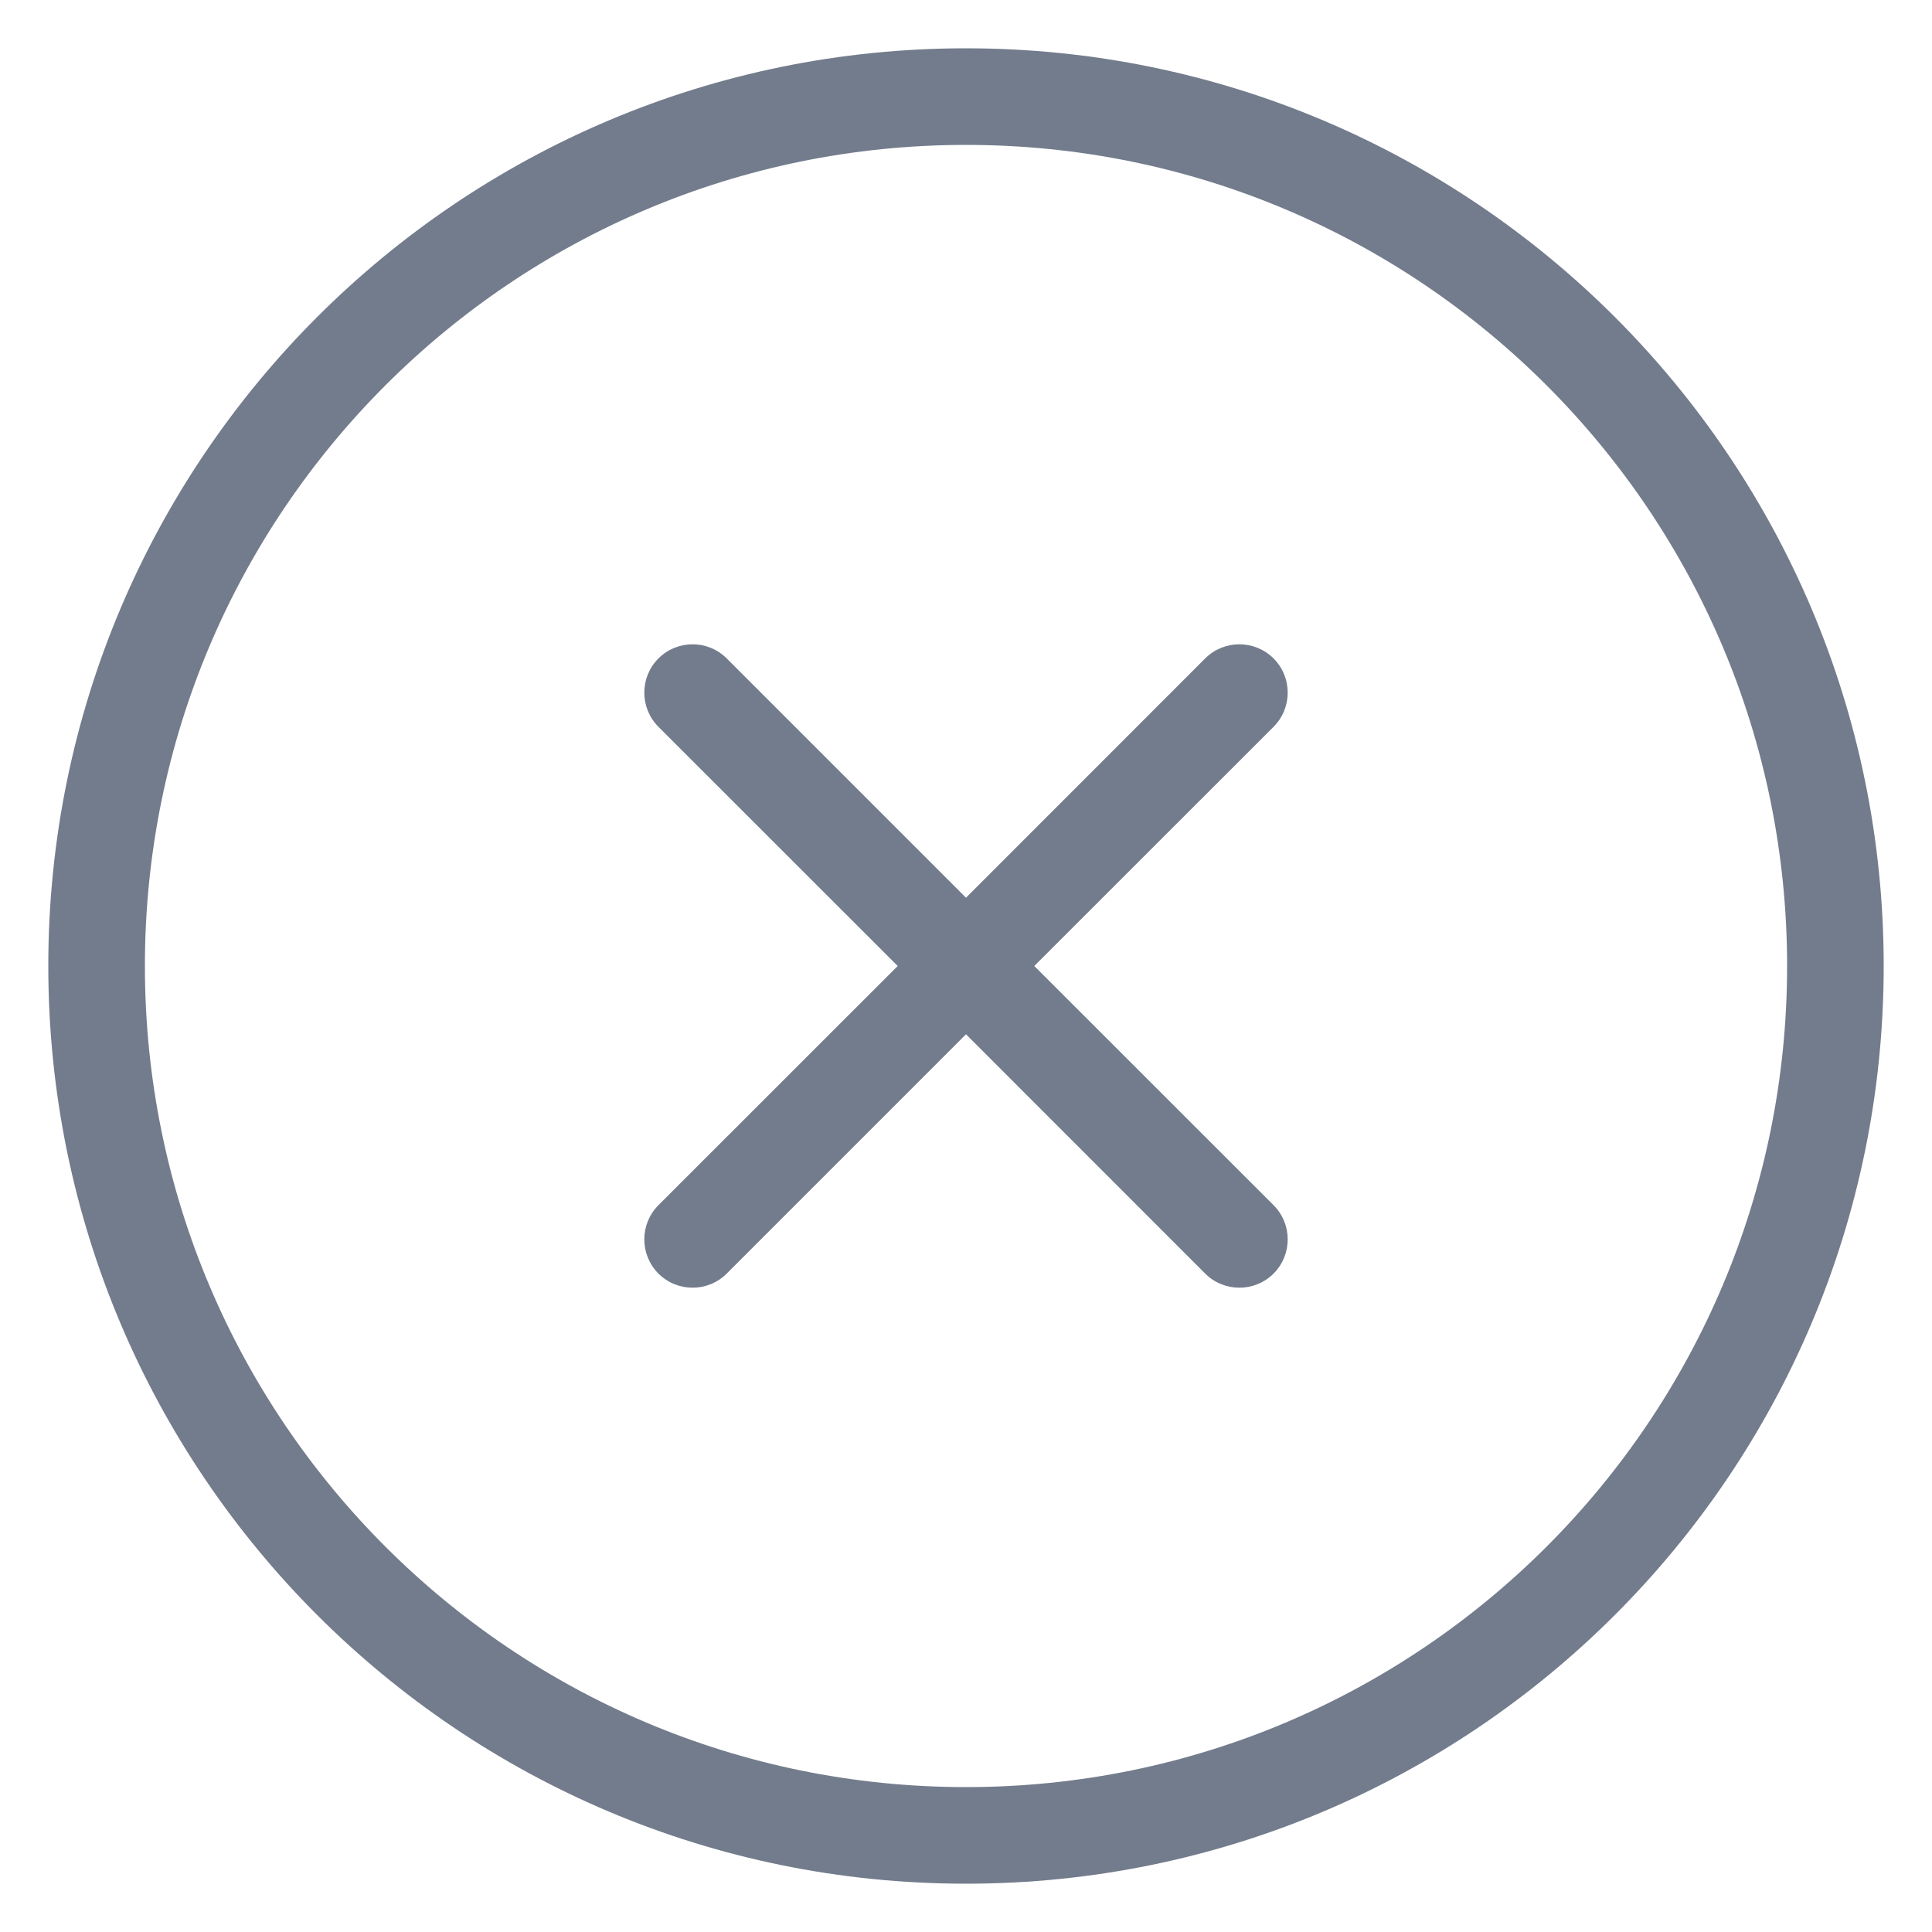<svg width="20" height="20" viewBox="0 0 20 20" fill="none" xmlns="http://www.w3.org/2000/svg">
<g id="&#208;&#152;&#208;&#186;&#208;&#190;&#208;&#189;&#208;&#186;&#208;&#176; &#208;&#180;&#208;&#187;&#209;&#143; &#209;&#141;&#208;&#186;&#209;&#129;&#208;&#191;&#208;&#190;&#209;&#128;&#209;&#130;&#208;&#176;">
<path id="Pre-Icon" fill-rule="evenodd" clip-rule="evenodd" d="M10 1.5C5.305 1.5 1.5 5.305 1.5 10C1.5 14.695 5.305 18.5 10 18.5C14.695 18.5 18.5 14.695 18.5 10C18.5 5.305 14.695 1.5 10 1.5ZM0.5 10C0.5 4.753 4.753 0.5 10 0.5C15.247 0.5 19.5 4.753 19.5 10C19.5 15.247 15.247 19.5 10 19.5C4.753 19.5 0.5 15.247 0.5 10ZM6.816 6.816C7.012 6.621 7.328 6.621 7.523 6.816L10 9.293L12.476 6.816C12.672 6.621 12.988 6.621 13.184 6.816C13.379 7.012 13.379 7.328 13.184 7.524L10.707 10L13.184 12.476C13.379 12.672 13.379 12.988 13.184 13.184C12.988 13.379 12.672 13.379 12.476 13.184L10 10.707L7.523 13.184C7.328 13.379 7.012 13.379 6.816 13.184C6.621 12.988 6.621 12.672 6.816 12.476L9.293 10L6.816 7.524C6.621 7.328 6.621 7.012 6.816 6.816Z" fill="#737C8C"/>
</g>
</svg>
